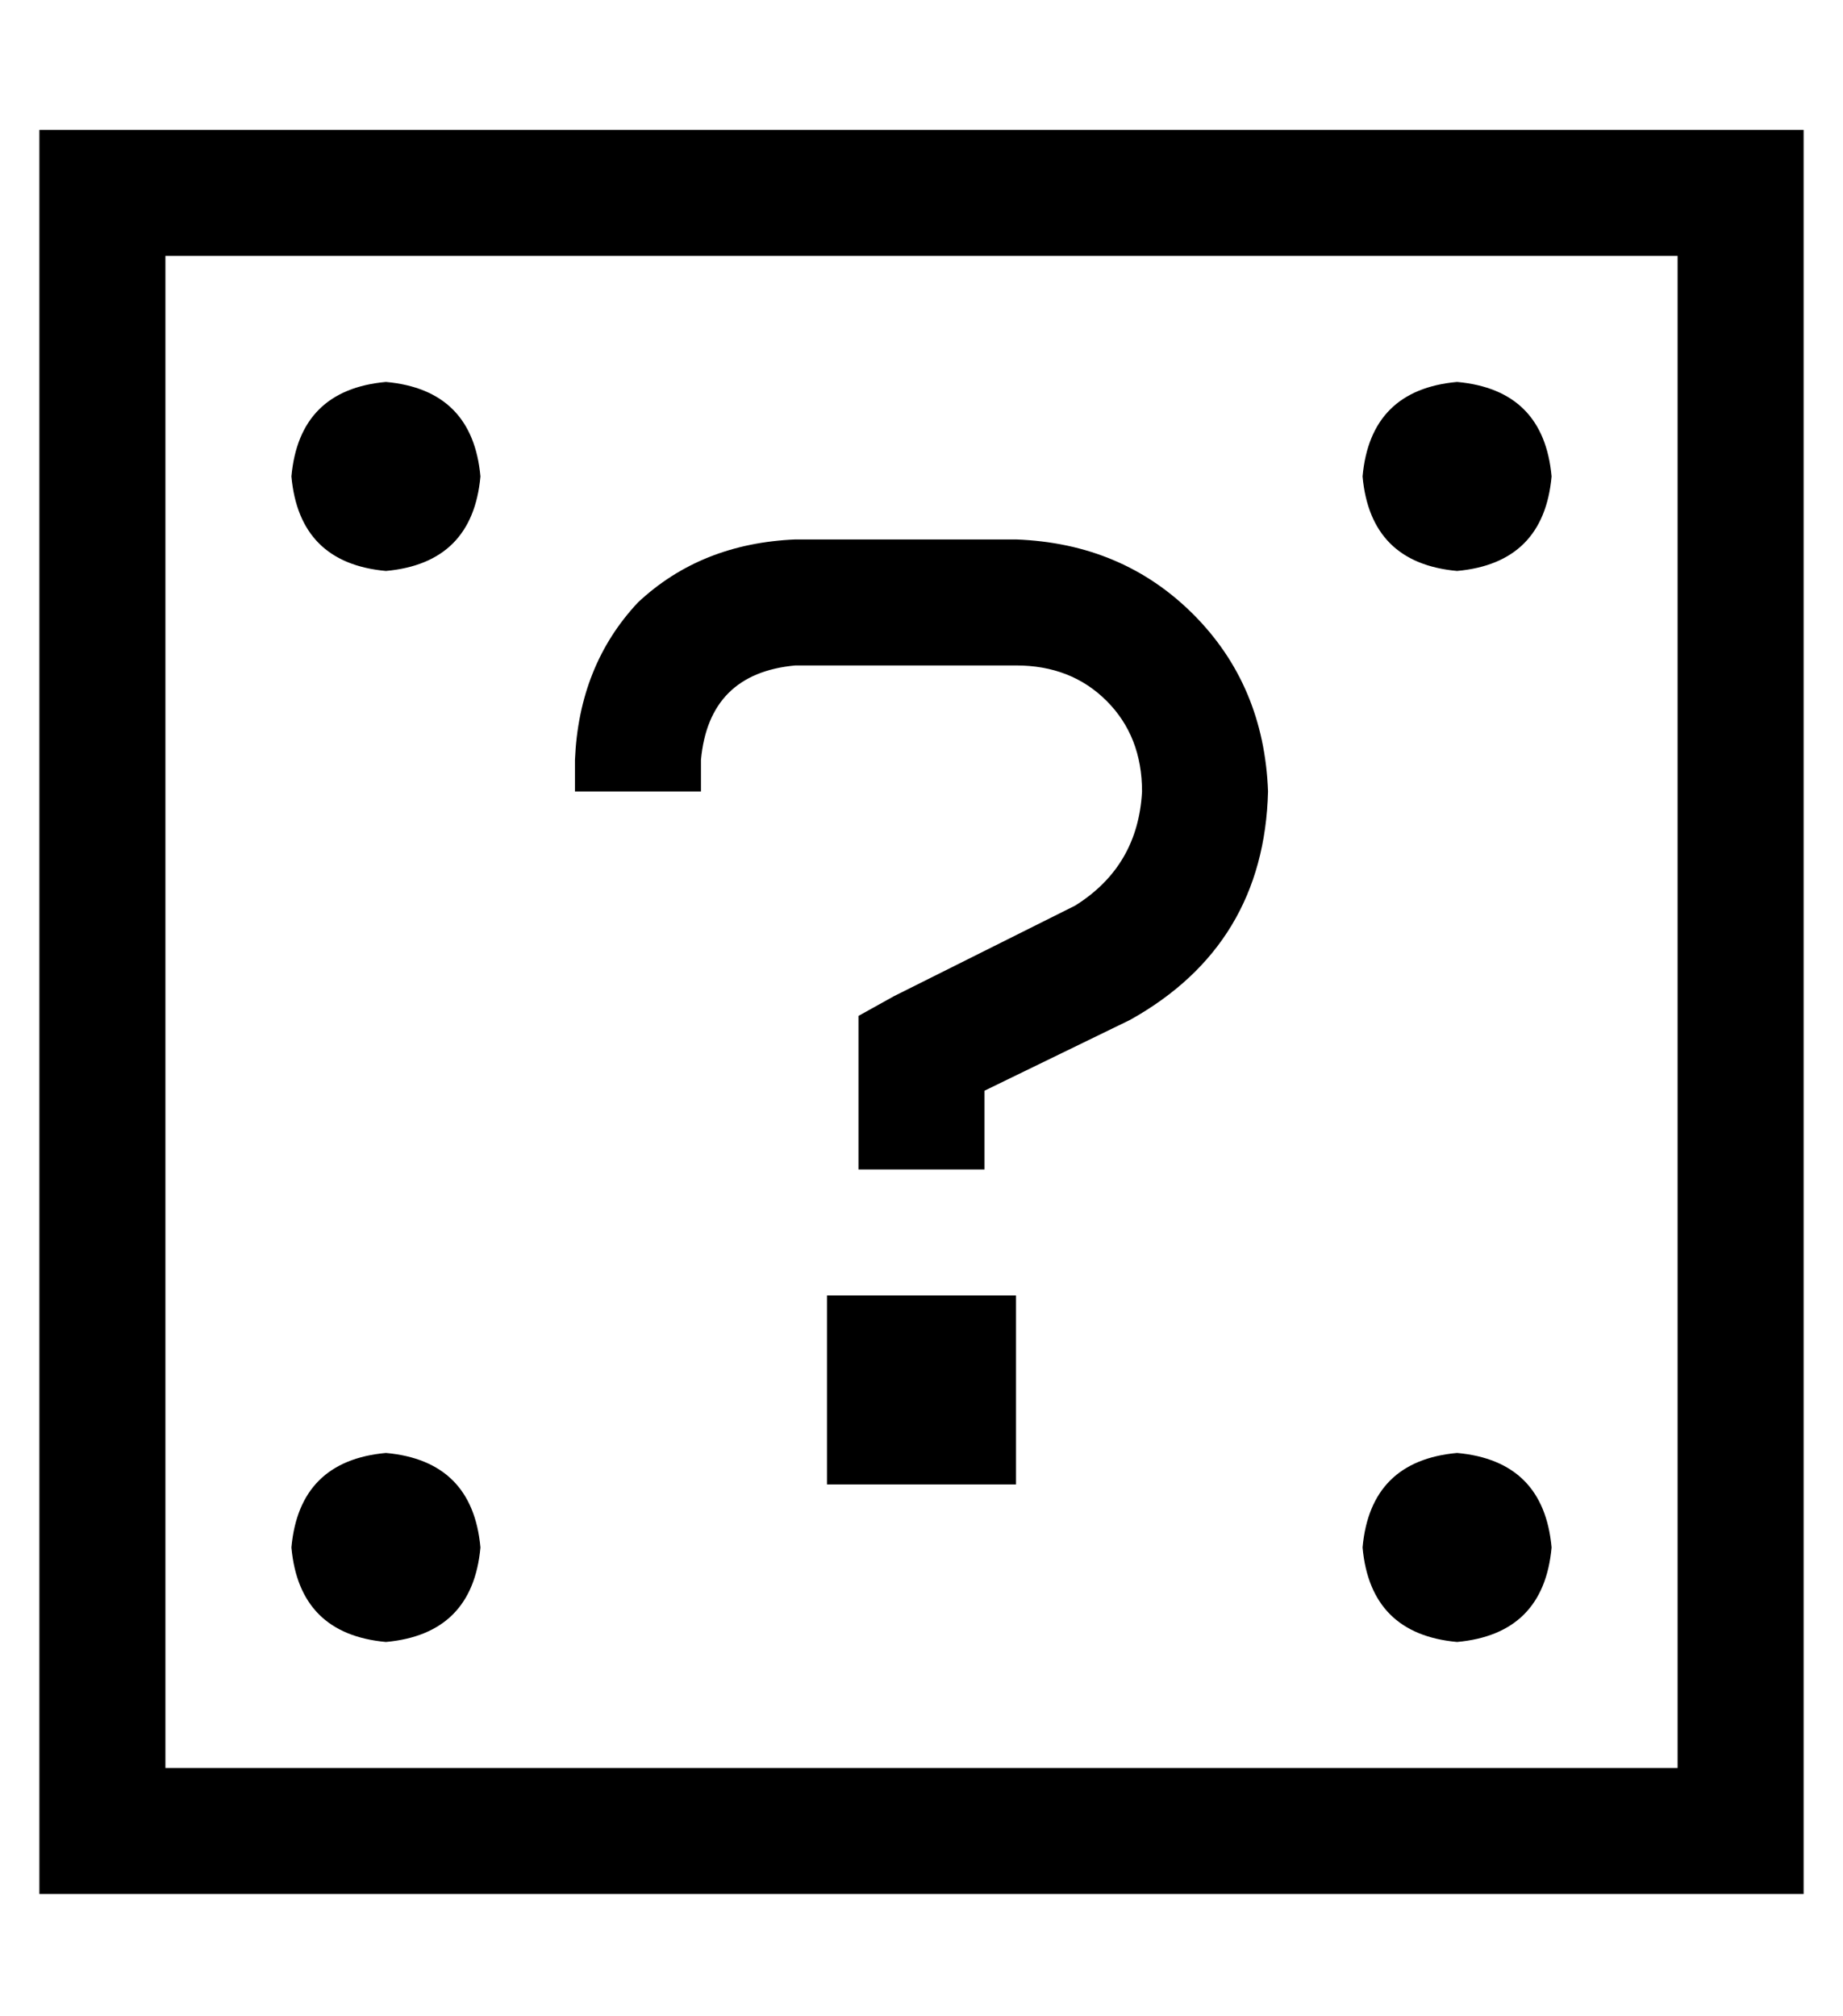 <?xml version="1.0" standalone="no"?>
<!DOCTYPE svg PUBLIC "-//W3C//DTD SVG 1.1//EN" "http://www.w3.org/Graphics/SVG/1.1/DTD/svg11.dtd" >
<svg xmlns="http://www.w3.org/2000/svg" xmlns:xlink="http://www.w3.org/1999/xlink" version="1.1" viewBox="-10 -40 468 512">
   <path fill="currentColor"
d="M32 25v384v-384v384h384v0v-384v0h-384v0zM0 -7h32h-32h448v32v0v384v0v32v0h-32h-416v-32v0v-384v0v-32v0zM88 57q22 2 24 24q-2 22 -24 24q-22 -2 -24 -24q2 -22 24 -24v0zM336 81q2 -22 24 -24q22 2 24 24q-2 22 -24 24q-22 -2 -24 -24v0zM88 329q22 2 24 24
q-2 22 -24 24q-22 -2 -24 -24q2 -22 24 -24v0zM336 353q2 -22 24 -24q22 2 24 24q-2 22 -24 24q-22 -2 -24 -24v0zM136 153q1 -24 16 -40v0v0q16 -15 40 -16h56v0q27 1 45 19t19 45q-1 39 -35 58l-37 18v0v4v0v16v0h-32v0v-16v0v-13v0v-10v0l9 -5v0l46 -23v0q16 -10 17 -29
q0 -14 -9 -23t-23 -9h-56v0q-22 2 -24 24v8v0h-32v0v-8v0zM200 289h48h-48h48v48v0h-48v0v-48v0z" />
</svg>
